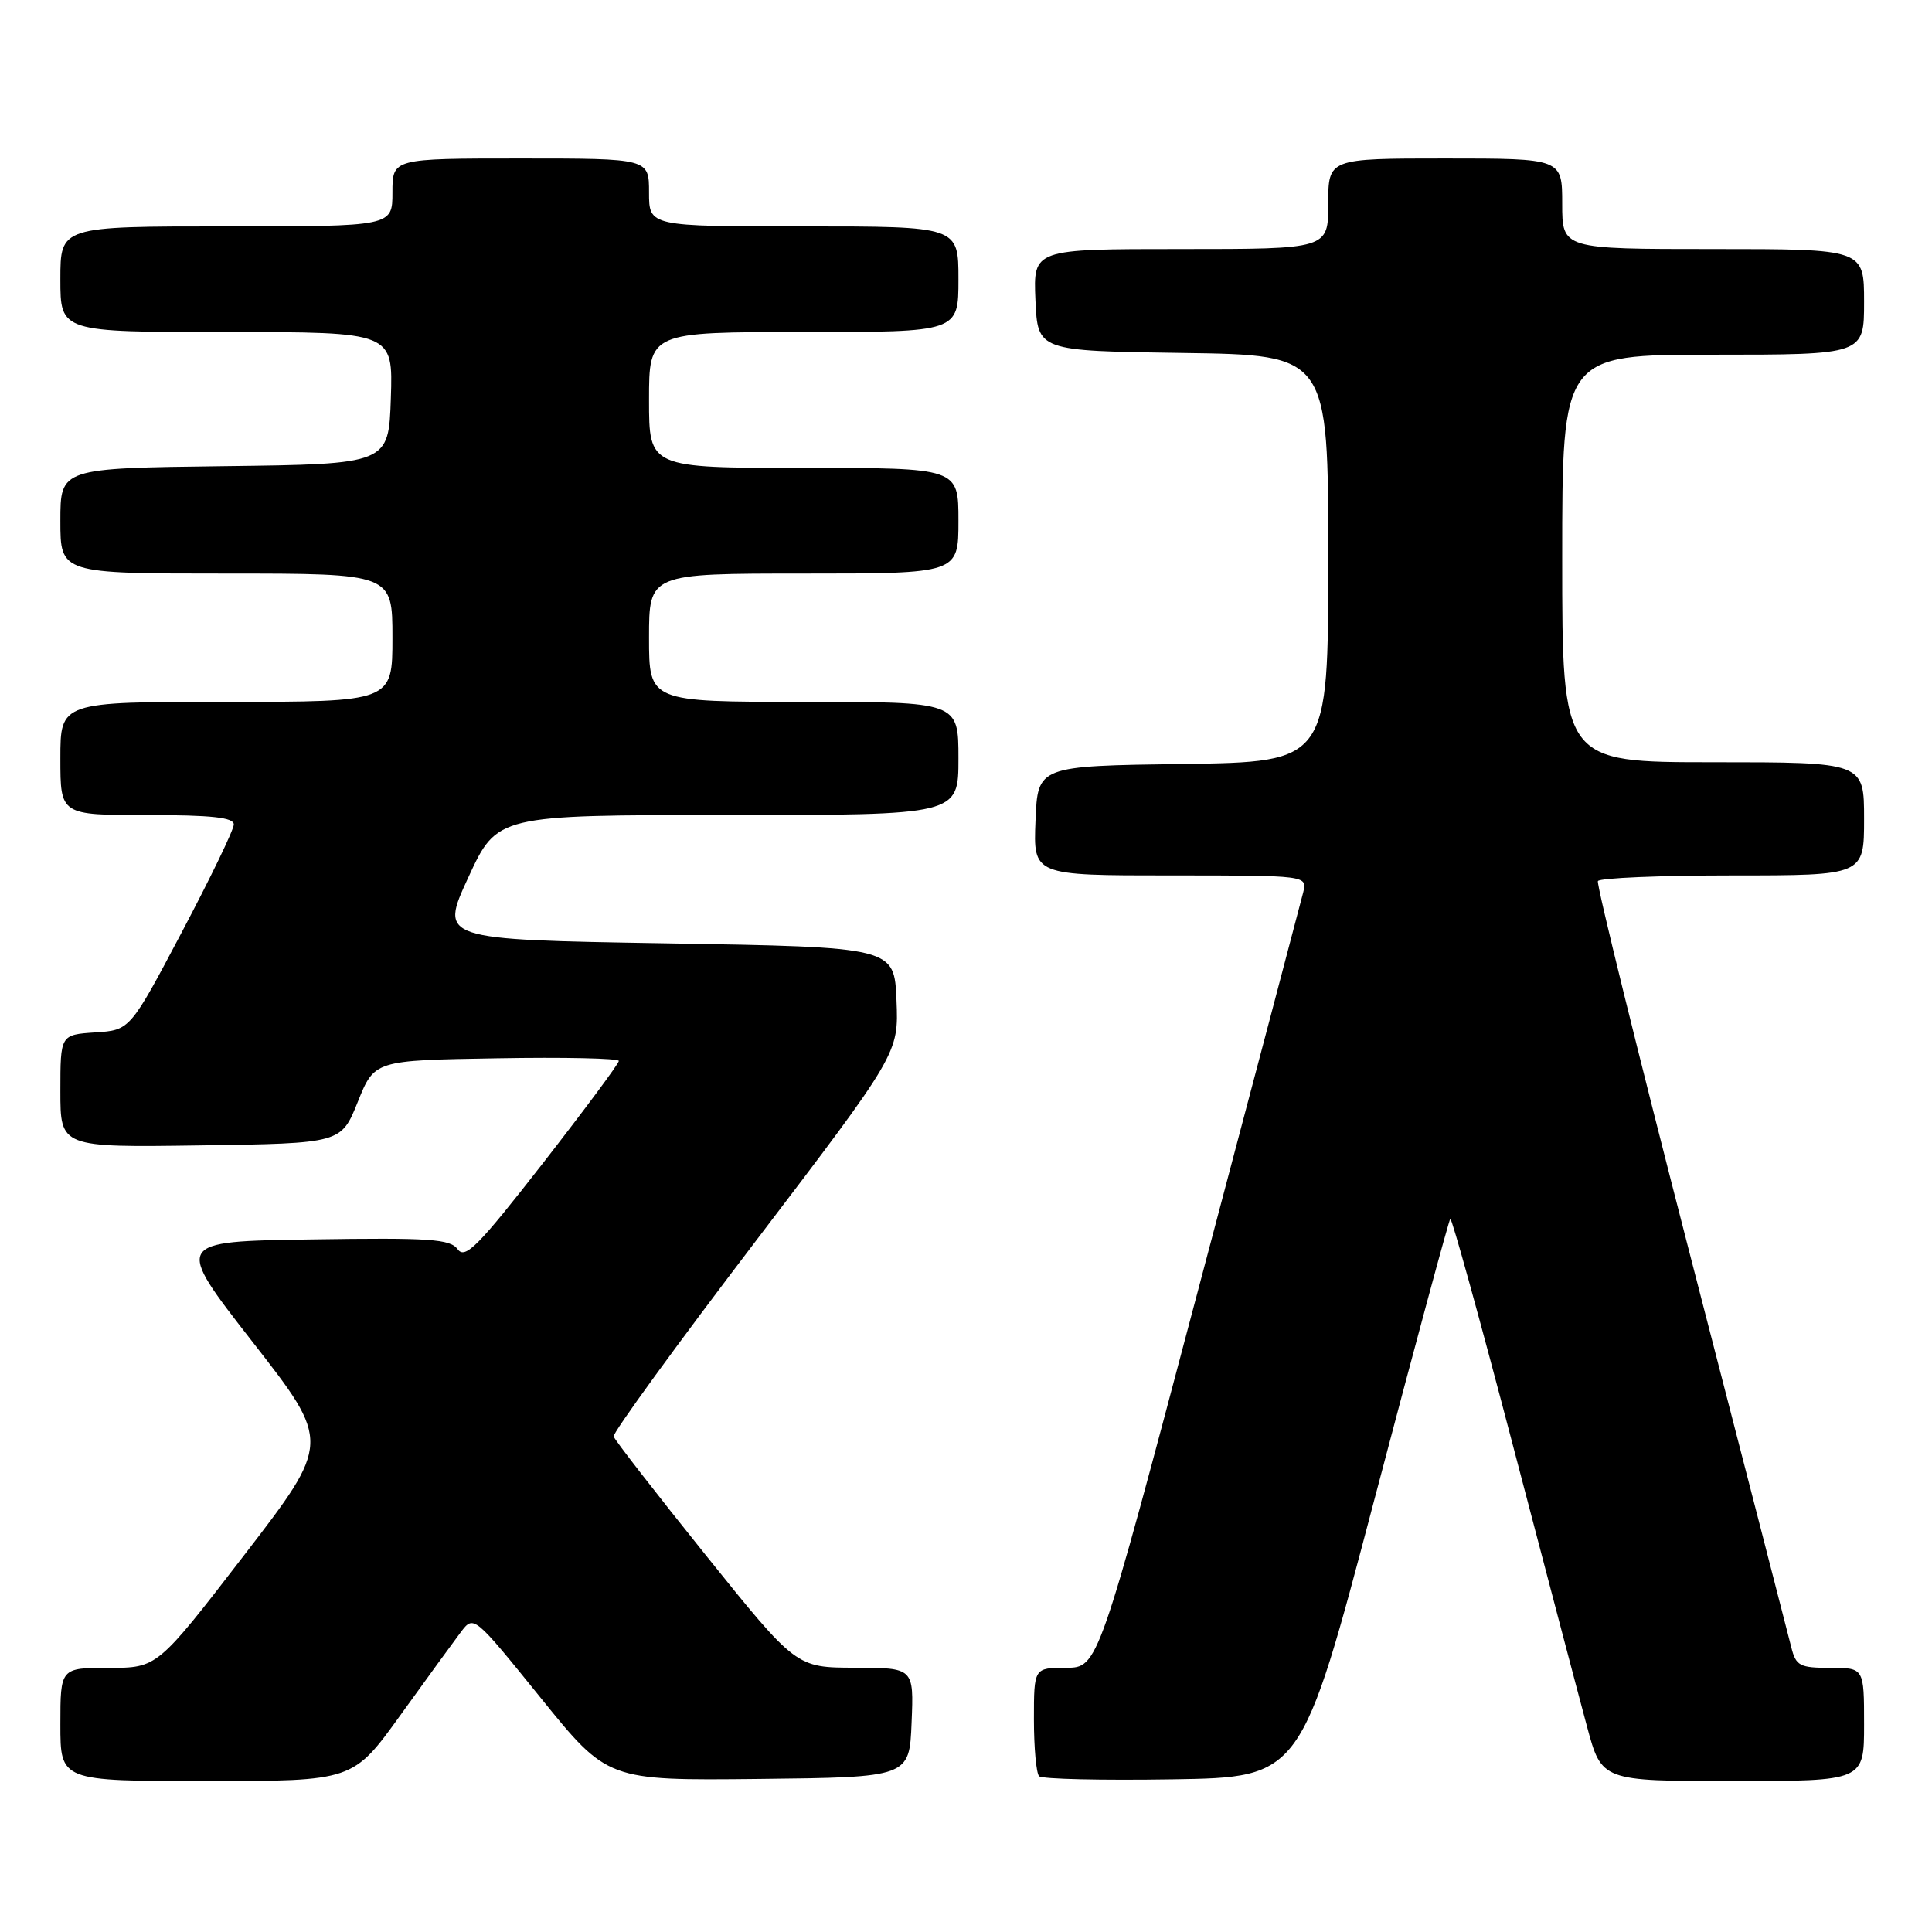 <?xml version="1.0" encoding="UTF-8" standalone="no"?>
<!DOCTYPE svg PUBLIC "-//W3C//DTD SVG 1.1//EN" "http://www.w3.org/Graphics/SVG/1.1/DTD/svg11.dtd" >
<svg xmlns="http://www.w3.org/2000/svg" xmlns:xlink="http://www.w3.org/1999/xlink" version="1.1" viewBox="0 0 256 256">
 <g >
 <path fill="currentColor"
d=" M 53.07 227.25 C 56.53 222.44 60.14 217.49 61.07 216.25 C 62.78 214.01 62.78 214.01 71.64 224.97 C 80.50 235.93 80.50 235.93 100.50 235.72 C 120.50 235.50 120.50 235.50 120.79 228.25 C 121.09 221.00 121.09 221.00 113.29 220.98 C 105.50 220.97 105.50 220.97 93.53 206.08 C 86.95 197.89 81.45 190.81 81.31 190.34 C 81.17 189.88 89.61 178.27 100.07 164.54 C 119.08 139.57 119.08 139.57 118.79 132.54 C 118.50 125.50 118.50 125.50 88.37 125.00 C 58.25 124.50 58.25 124.50 62.06 116.25 C 65.87 108.00 65.87 108.00 96.43 108.00 C 127.00 108.00 127.00 108.00 127.00 100.50 C 127.00 93.00 127.00 93.00 106.50 93.00 C 86.00 93.00 86.00 93.00 86.00 84.50 C 86.00 76.00 86.00 76.00 106.50 76.00 C 127.00 76.00 127.00 76.00 127.00 69.00 C 127.00 62.00 127.00 62.00 106.50 62.00 C 86.00 62.00 86.00 62.00 86.00 53.00 C 86.00 44.00 86.00 44.00 106.50 44.00 C 127.00 44.00 127.00 44.00 127.00 37.00 C 127.00 30.00 127.00 30.00 106.50 30.00 C 86.00 30.00 86.00 30.00 86.00 25.50 C 86.00 21.00 86.00 21.00 69.00 21.00 C 52.00 21.00 52.00 21.00 52.00 25.50 C 52.00 30.00 52.00 30.00 30.00 30.00 C 8.00 30.00 8.00 30.00 8.00 37.00 C 8.00 44.00 8.00 44.00 30.04 44.00 C 52.08 44.00 52.08 44.00 51.79 52.75 C 51.50 61.50 51.50 61.50 29.75 61.77 C 8.00 62.04 8.00 62.04 8.00 69.02 C 8.00 76.00 8.00 76.00 30.00 76.00 C 52.00 76.00 52.00 76.00 52.00 84.50 C 52.00 93.00 52.00 93.00 30.00 93.00 C 8.00 93.00 8.00 93.00 8.00 100.50 C 8.00 108.00 8.00 108.00 19.50 108.00 C 28.04 108.00 31.00 108.32 30.98 109.25 C 30.98 109.94 27.88 116.35 24.10 123.50 C 17.23 136.50 17.23 136.50 12.62 136.80 C 8.00 137.11 8.00 137.11 8.00 144.58 C 8.00 152.04 8.00 152.04 26.60 151.77 C 45.20 151.50 45.20 151.50 47.41 146.00 C 49.62 140.50 49.62 140.50 65.81 140.23 C 74.71 140.07 82.00 140.23 82.00 140.58 C 82.00 140.93 77.46 147.04 71.91 154.17 C 63.35 165.15 61.64 166.88 60.65 165.54 C 59.65 164.17 56.96 163.99 41.29 164.23 C 23.09 164.50 23.09 164.50 33.47 177.82 C 43.85 191.13 43.85 191.13 32.35 206.07 C 20.85 221.00 20.85 221.00 14.43 221.00 C 8.00 221.00 8.00 221.00 8.00 228.50 C 8.00 236.00 8.00 236.00 27.38 236.00 C 46.77 236.00 46.77 236.00 53.07 227.25 Z  M 182.12 198.67 C 187.46 178.42 191.98 161.69 192.17 161.50 C 192.36 161.31 196.07 174.73 200.42 191.33 C 204.77 207.92 209.20 224.76 210.28 228.75 C 212.23 236.00 212.23 236.00 229.61 236.00 C 247.00 236.00 247.00 236.00 247.00 228.50 C 247.00 221.00 247.00 221.00 242.52 221.00 C 238.46 221.00 237.97 220.74 237.35 218.25 C 236.97 216.74 230.97 193.45 224.00 166.50 C 217.04 139.55 211.52 117.16 211.73 116.75 C 211.94 116.34 219.97 116.00 229.56 116.00 C 247.00 116.00 247.00 116.00 247.00 108.50 C 247.00 101.00 247.00 101.00 227.00 101.00 C 207.00 101.00 207.00 101.00 207.00 74.00 C 207.00 47.00 207.00 47.00 227.00 47.00 C 247.00 47.00 247.00 47.00 247.00 40.00 C 247.00 33.00 247.00 33.00 227.00 33.00 C 207.00 33.00 207.00 33.00 207.00 27.00 C 207.00 21.00 207.00 21.00 191.50 21.00 C 176.00 21.00 176.00 21.00 176.00 27.00 C 176.00 33.00 176.00 33.00 156.45 33.00 C 136.91 33.00 136.91 33.00 137.20 39.75 C 137.50 46.50 137.50 46.50 156.75 46.77 C 176.00 47.04 176.00 47.04 176.00 74.00 C 176.00 100.96 176.00 100.96 156.75 101.23 C 137.50 101.50 137.50 101.50 137.21 108.75 C 136.91 116.00 136.91 116.00 155.07 116.00 C 173.23 116.00 173.23 116.00 172.68 118.25 C 172.37 119.49 166.13 143.11 158.81 170.74 C 145.50 220.98 145.50 220.98 141.25 220.99 C 137.00 221.00 137.00 221.00 137.00 227.83 C 137.00 231.59 137.31 234.98 137.69 235.36 C 138.07 235.74 146.04 235.92 155.39 235.77 C 172.41 235.50 172.41 235.50 182.12 198.67 Z "/>
</g>
</svg>